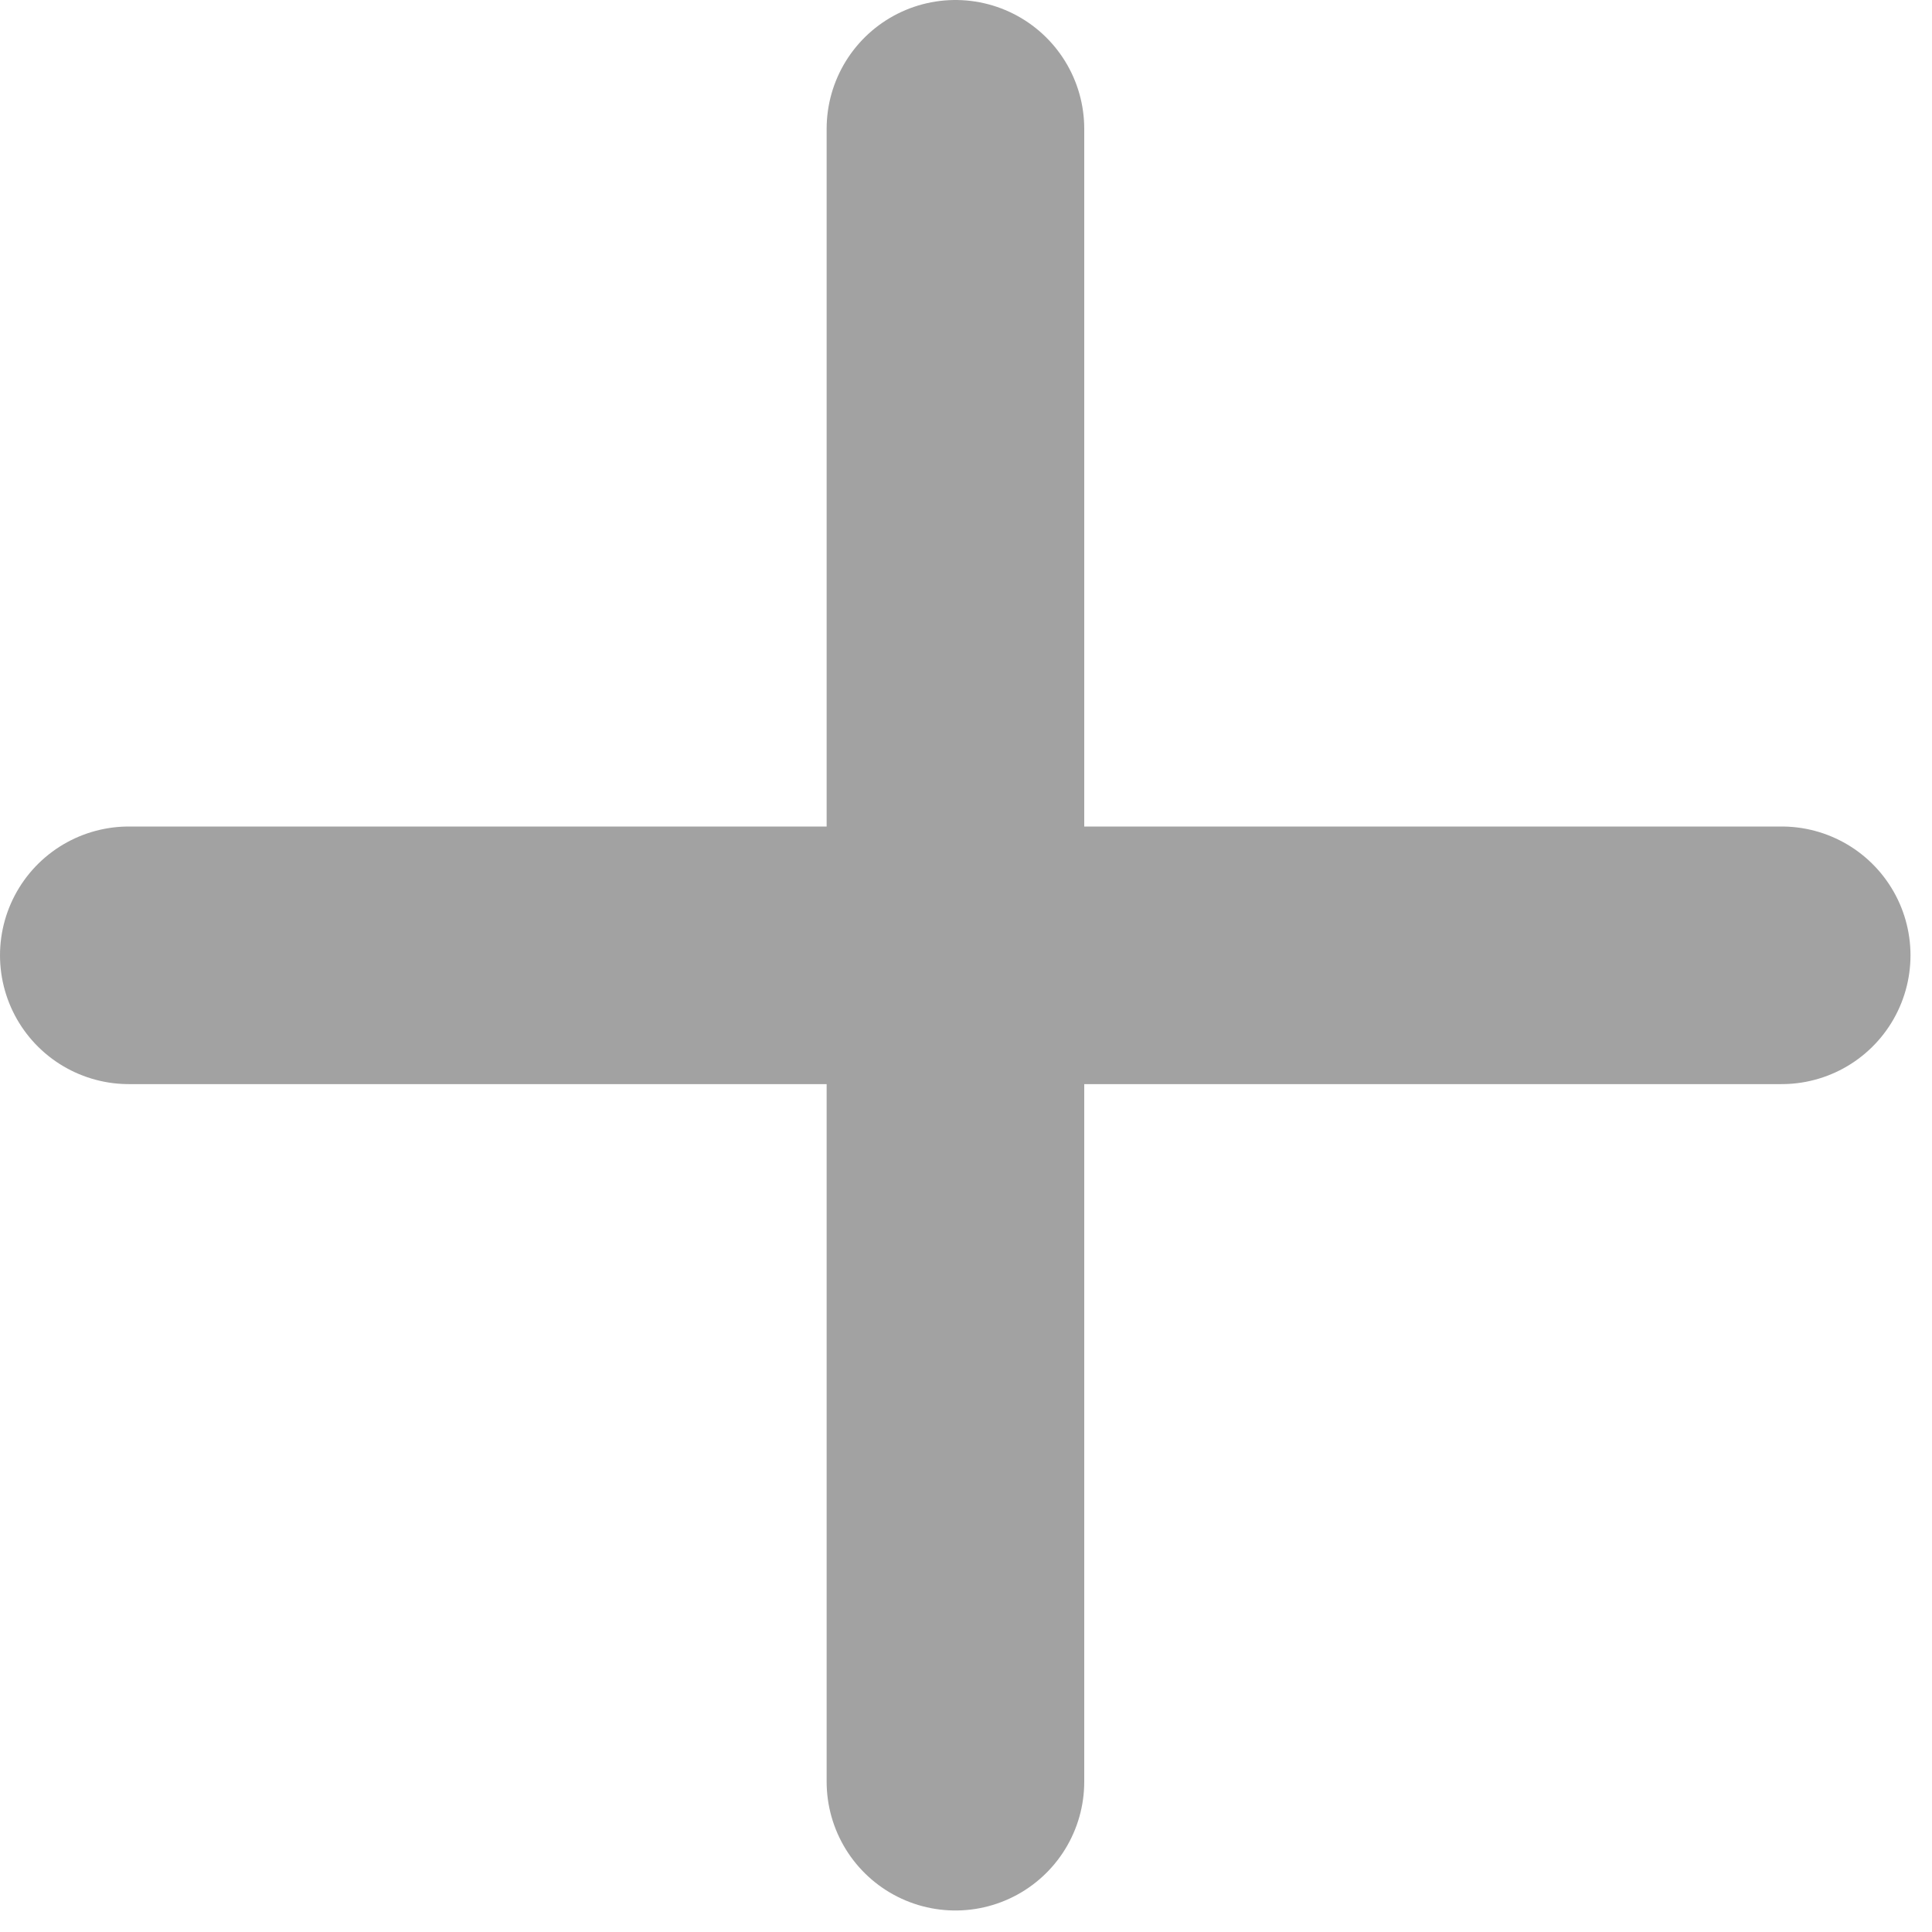 <svg width="15" height="15" viewBox="0 0 15 15" fill="none" xmlns="http://www.w3.org/2000/svg">
<path d="M7.418 1V13.833" stroke="#A2A2A2" stroke-width="2" stroke-linecap="round" stroke-linejoin="round"/>
<path d="M1 7.417H13.833" stroke="#A2A2A2" stroke-width="2" stroke-linecap="round" stroke-linejoin="round"/>
</svg>
